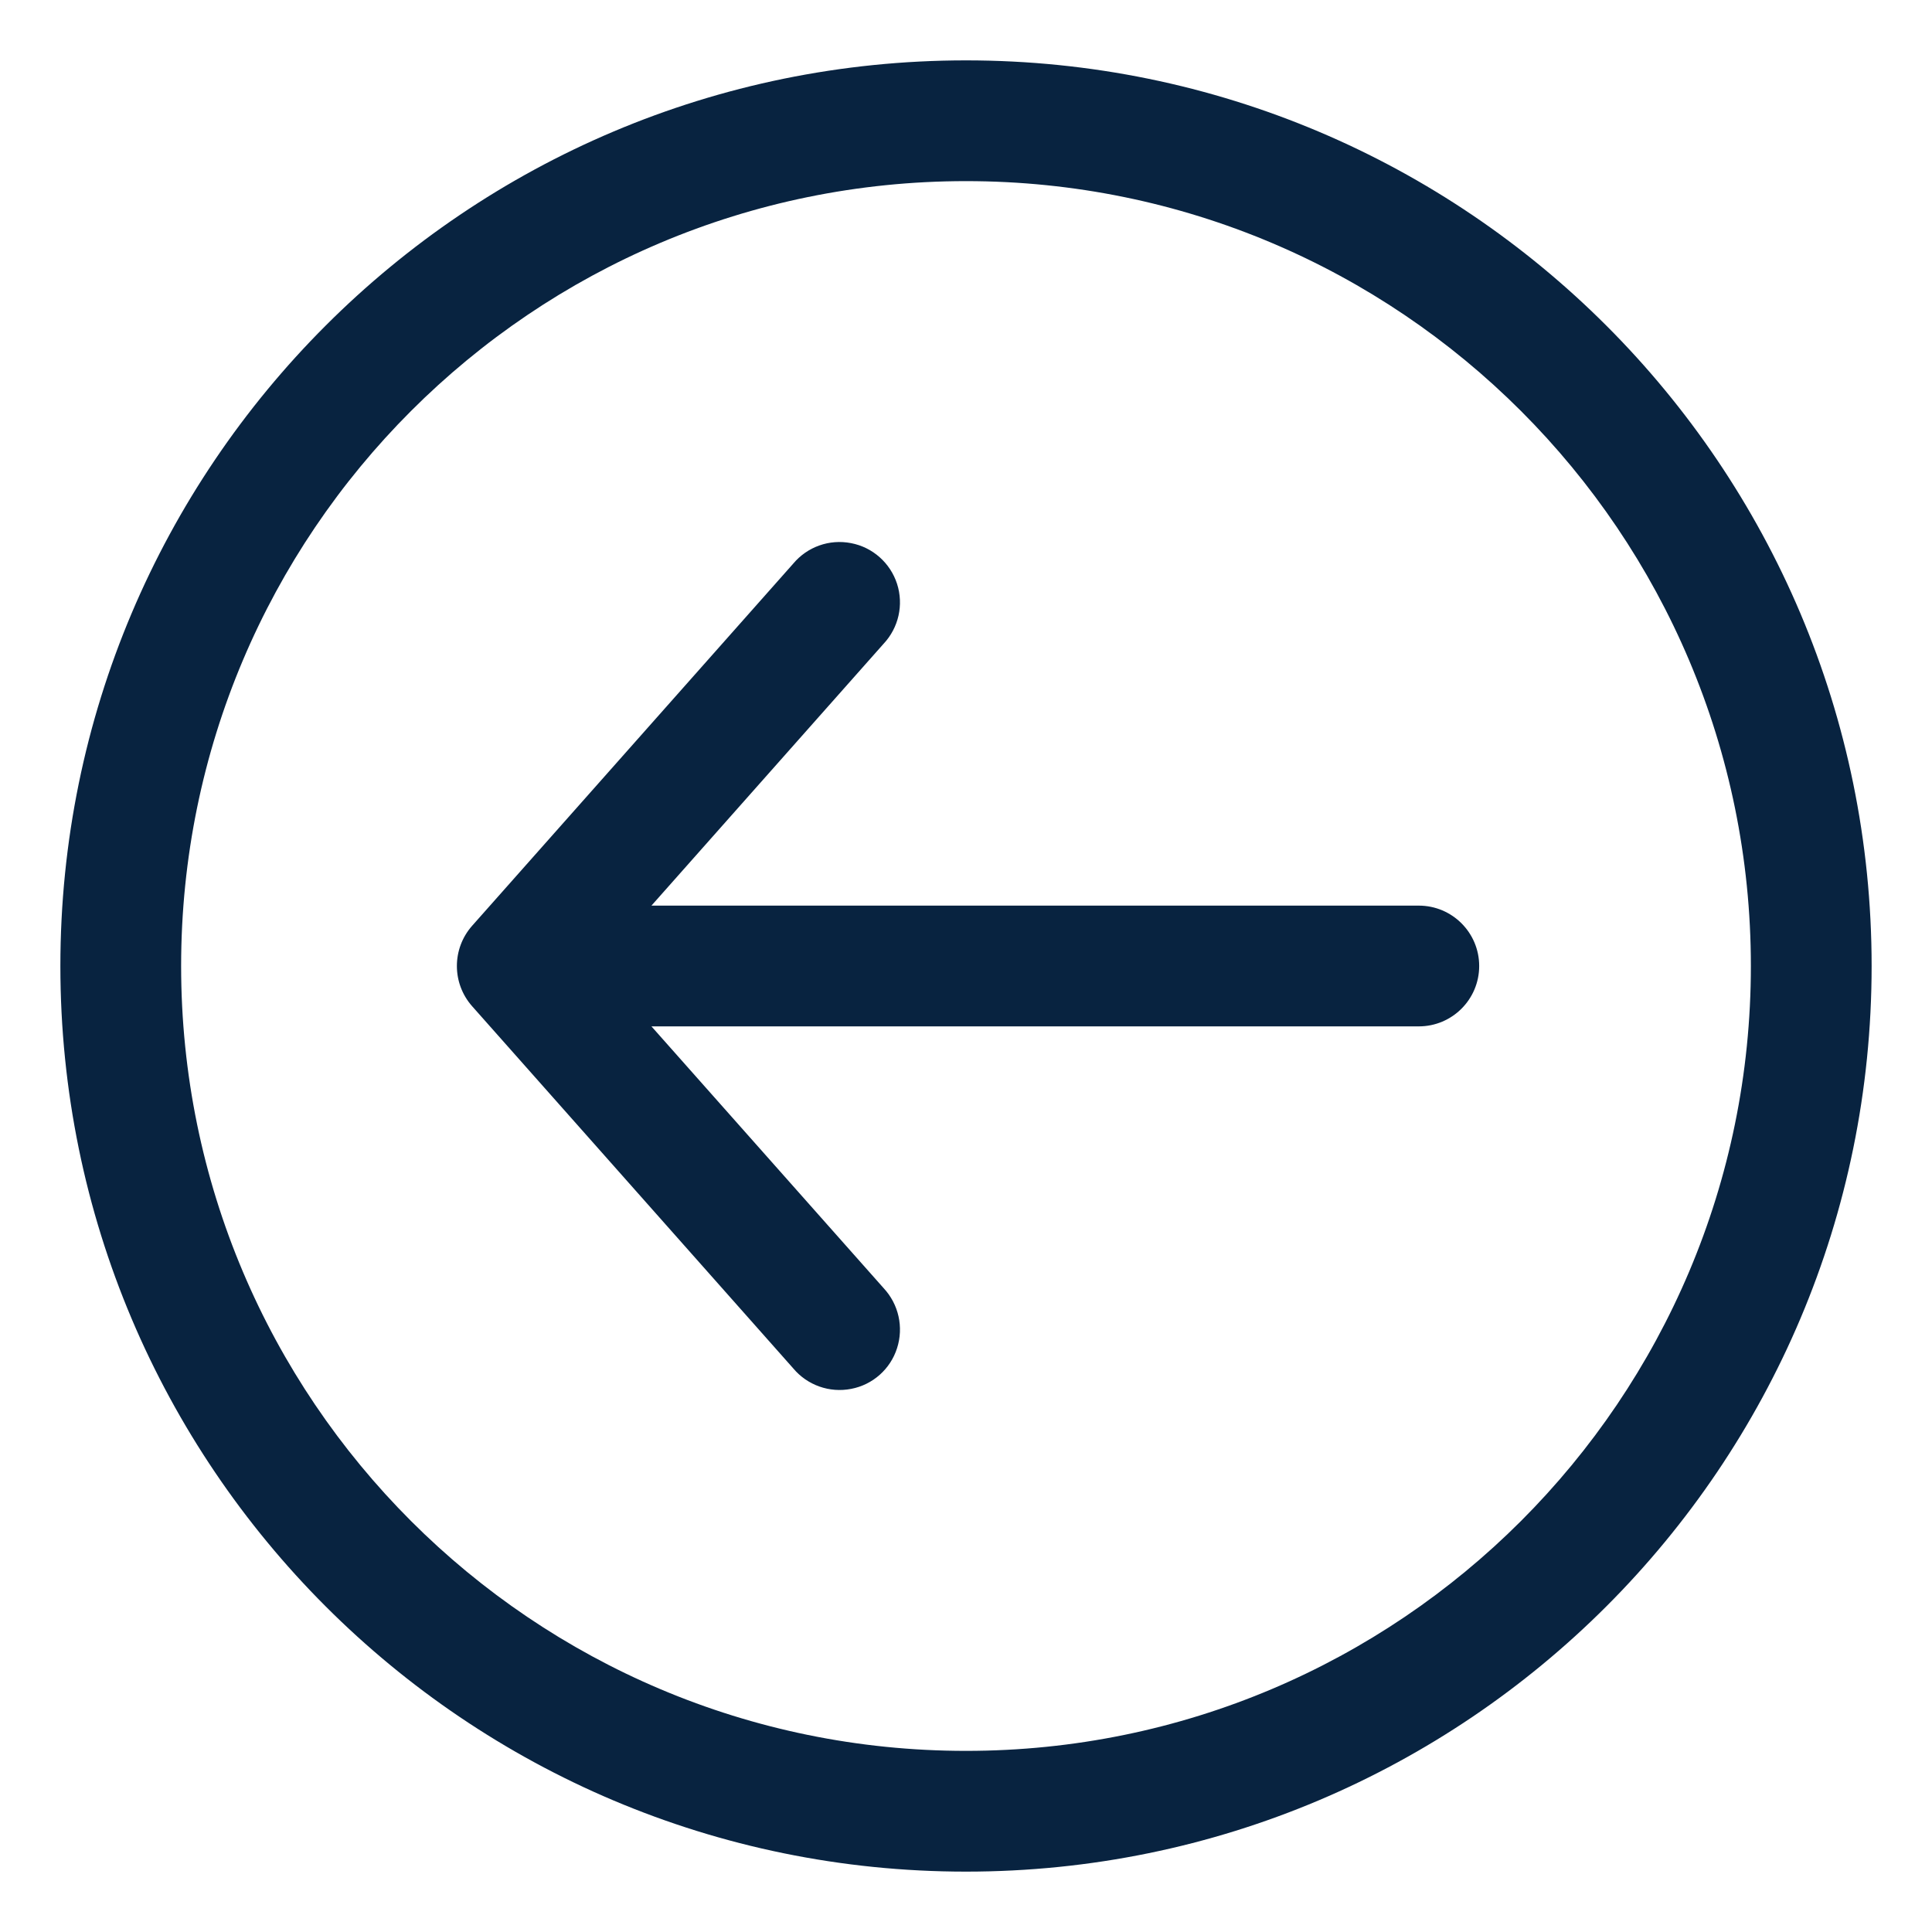 <?xml version="1.0" encoding="UTF-8"?>
<svg width="16px" height="16px" viewBox="0 0 16 16" version="1.1" xmlns="http://www.w3.org/2000/svg" xmlns:xlink="http://www.w3.org/1999/xlink">
    <title>下一步备份</title>
    <g id="页面-1" stroke="none" stroke-width="1" fill="none" fill-rule="evenodd">
        <g id="建木自动化-导入-选择DSL文件" transform="translate(-1548, -89)" fill-rule="nonzero">
            <g id="下一步备份" transform="translate(1556, 97) scale(-1, 1) translate(-1556, -97) translate(1548, 89)">
                <rect id="矩形" fill="#000000" opacity="0" x="0" y="0" width="16" height="16"></rect>
                <path d="M8,15.5 C3.858,15.5 0.5,12.142 0.5,8 C0.5,3.858 3.858,0.5 8,0.5 C12.142,0.5 15.5,3.858 15.5,8 C15.5,12.142 12.142,15.5 8,15.5 Z M8,14.5 C11.59,14.5 14.5,11.59 14.5,8 C14.5,4.41 11.59,1.5 8,1.5 C4.41,1.5 1.5,4.41 1.5,8 C1.5,11.59 4.41,14.5 8,14.5 Z M9.431,4.668 L12.091,7.668 C12.258,7.858 12.258,8.142 12.091,8.332 L9.431,11.332 C9.314,11.472 9.13,11.537 8.951,11.502 C8.772,11.468 8.626,11.338 8.571,11.165 C8.515,10.991 8.558,10.801 8.682,10.668 L10.605,8.5 L4.25,8.5 C3.974,8.5 3.75,8.276 3.75,8 C3.75,7.724 3.974,7.5 4.25,7.5 L10.605,7.5 L8.683,5.332 C8.558,5.199 8.515,5.009 8.571,4.835 C8.627,4.662 8.773,4.532 8.952,4.498 C9.131,4.463 9.314,4.528 9.431,4.668 Z" id="形状" fill="#082340"></path>
            </g>
        </g>
    </g>
</svg>